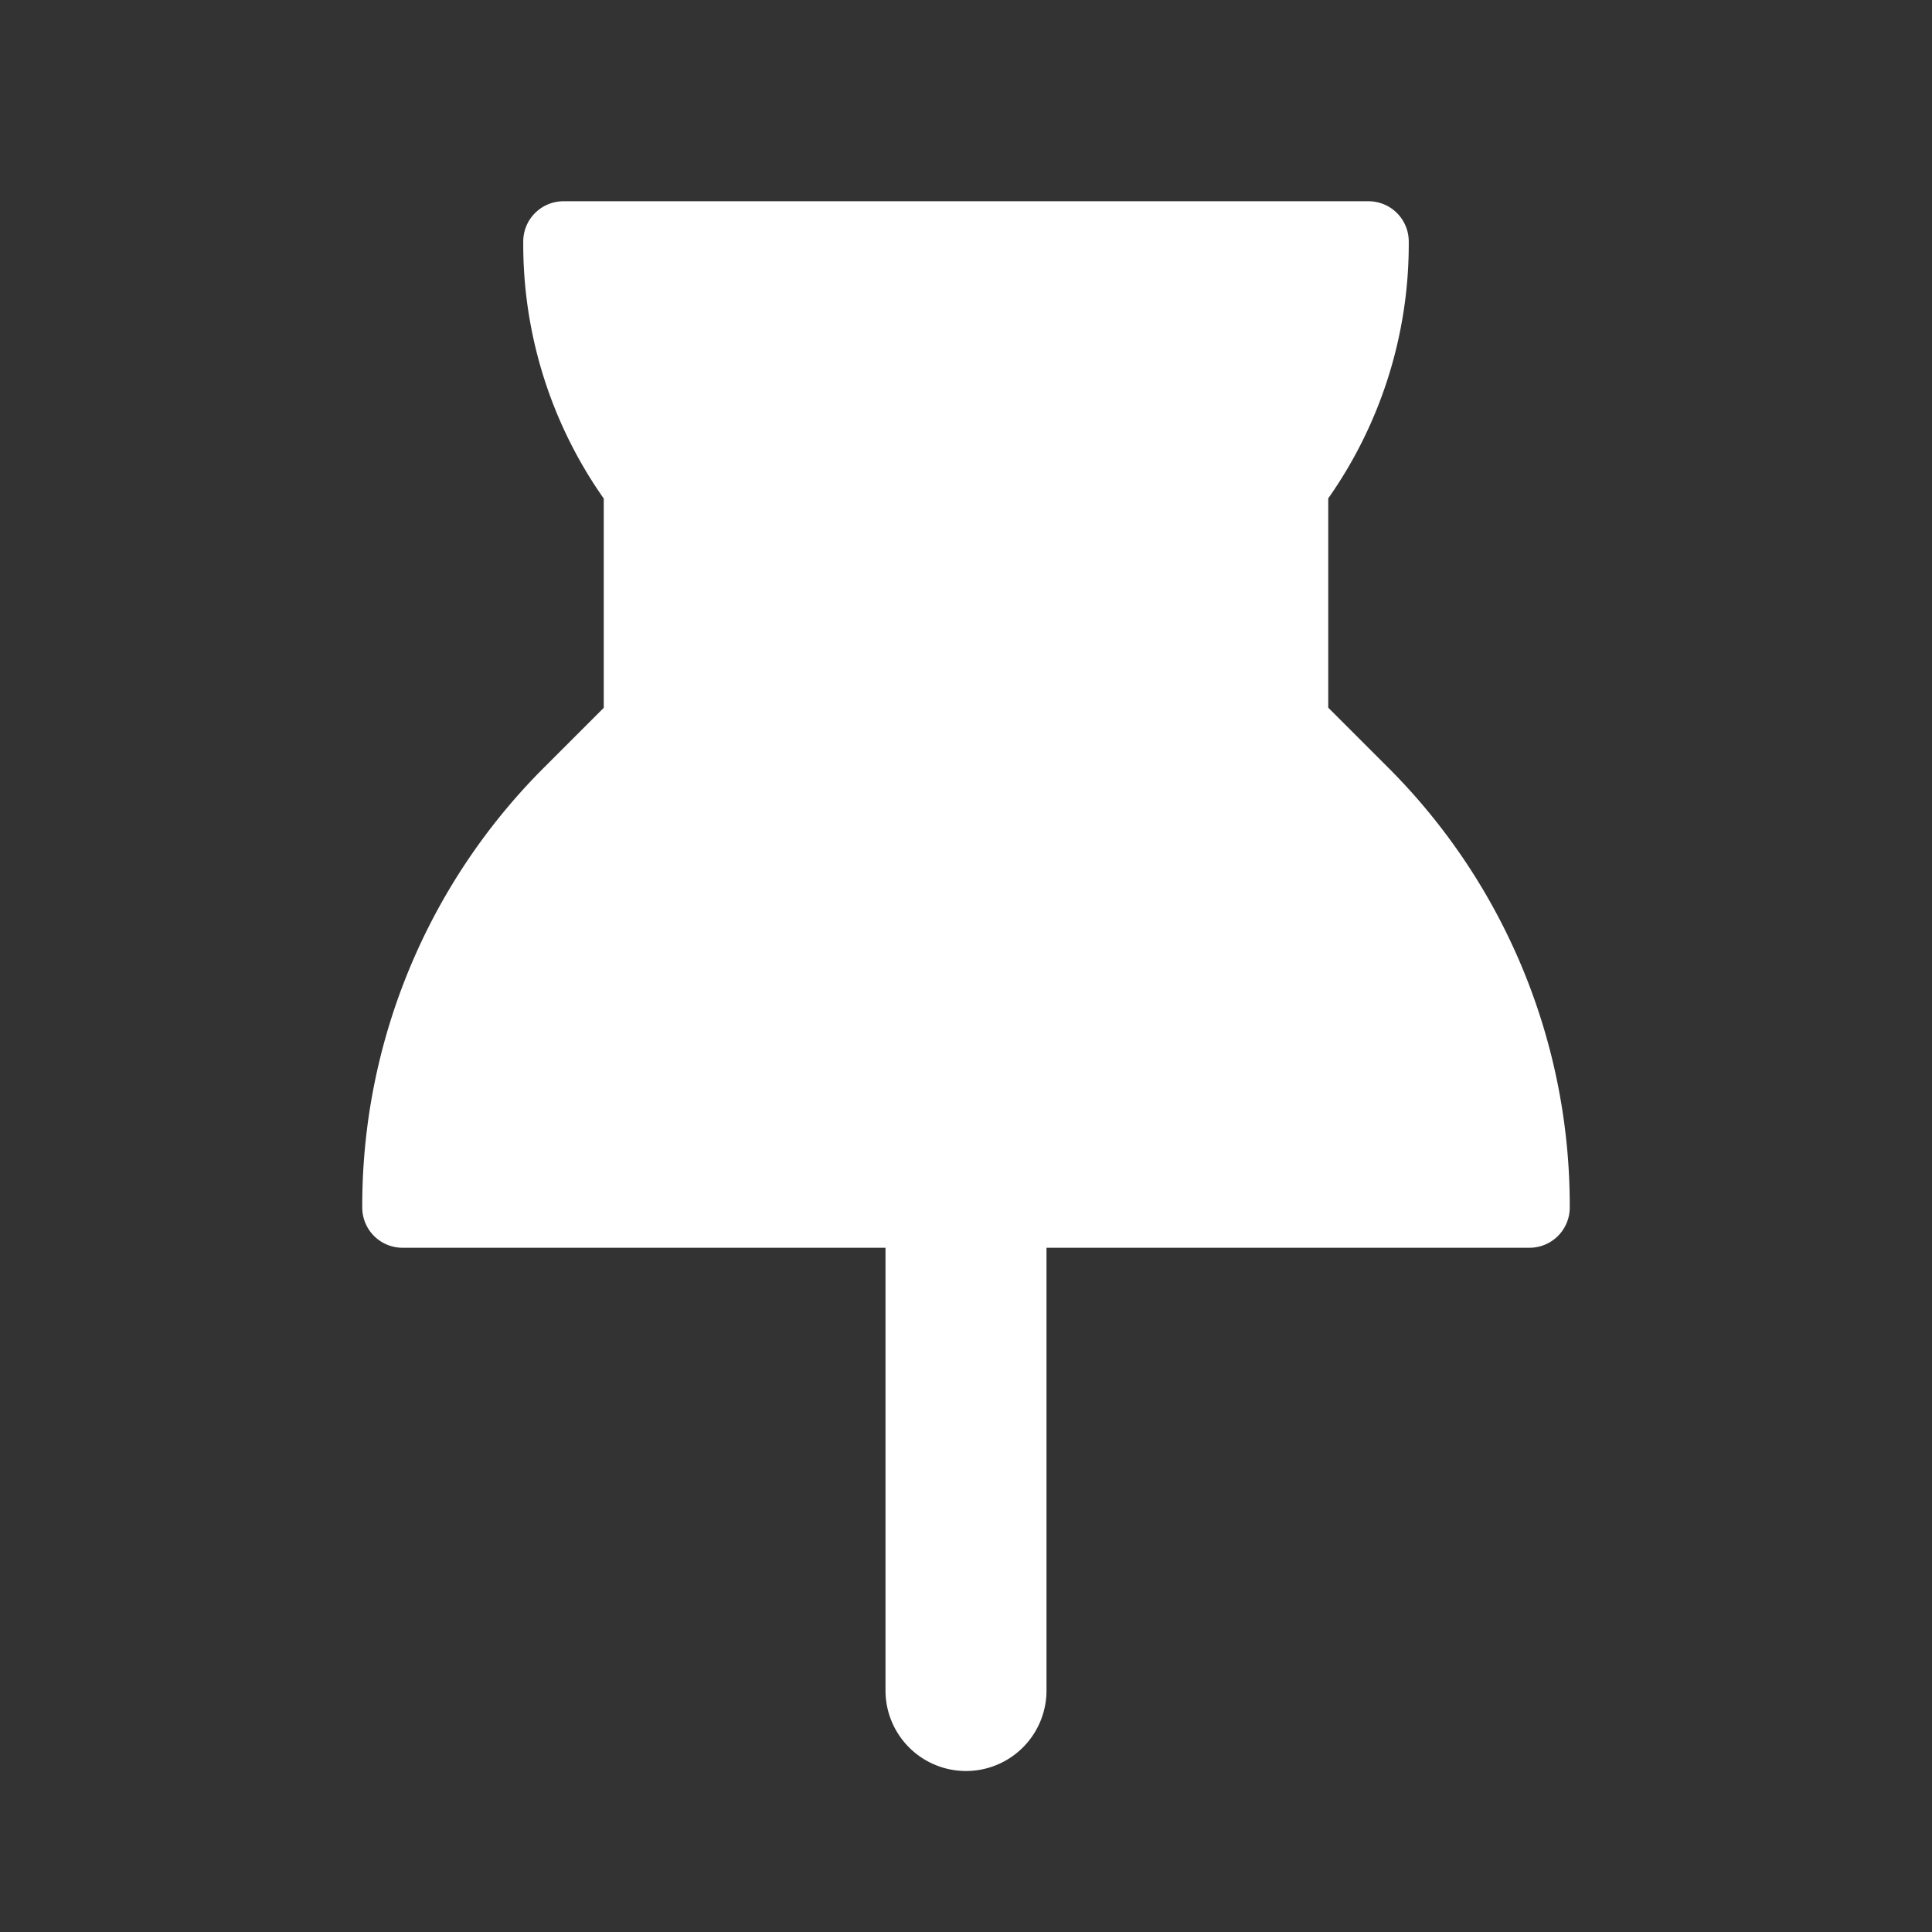 <svg width="24px" height="24px" viewBox="0 0 24 24" id="magicoon-Filled" xmlns="http://www.w3.org/2000/svg"><rect x="0" y="0" width="24" height="24" fill="#333333" stroke="none"/><defs><style>.cls-1{fill:#fff;}</style></defs><title>thumbtack</title><g id="thumbtack-Filled"><path id="thumbtack-Filled-2" data-name="thumbtack-Filled" class="cls-1" d="M19.5,15a.5.5,0,0,1-.5.5H13V21a1,1,0,0,1-2,0V15.5H5a.5.5,0,0,1-.5-.5A7.69,7.69,0,0,1,6.767,9.526L7.5,8.793v-2.6A5.487,5.487,0,0,1,6.5,3,.5.5,0,0,1,7,2.5H17a.5.5,0,0,1,.5.5,5.49,5.49,0,0,1-1,3.191v2.6l.733.733A7.69,7.69,0,0,1,19.5,15Z"/></g></svg>